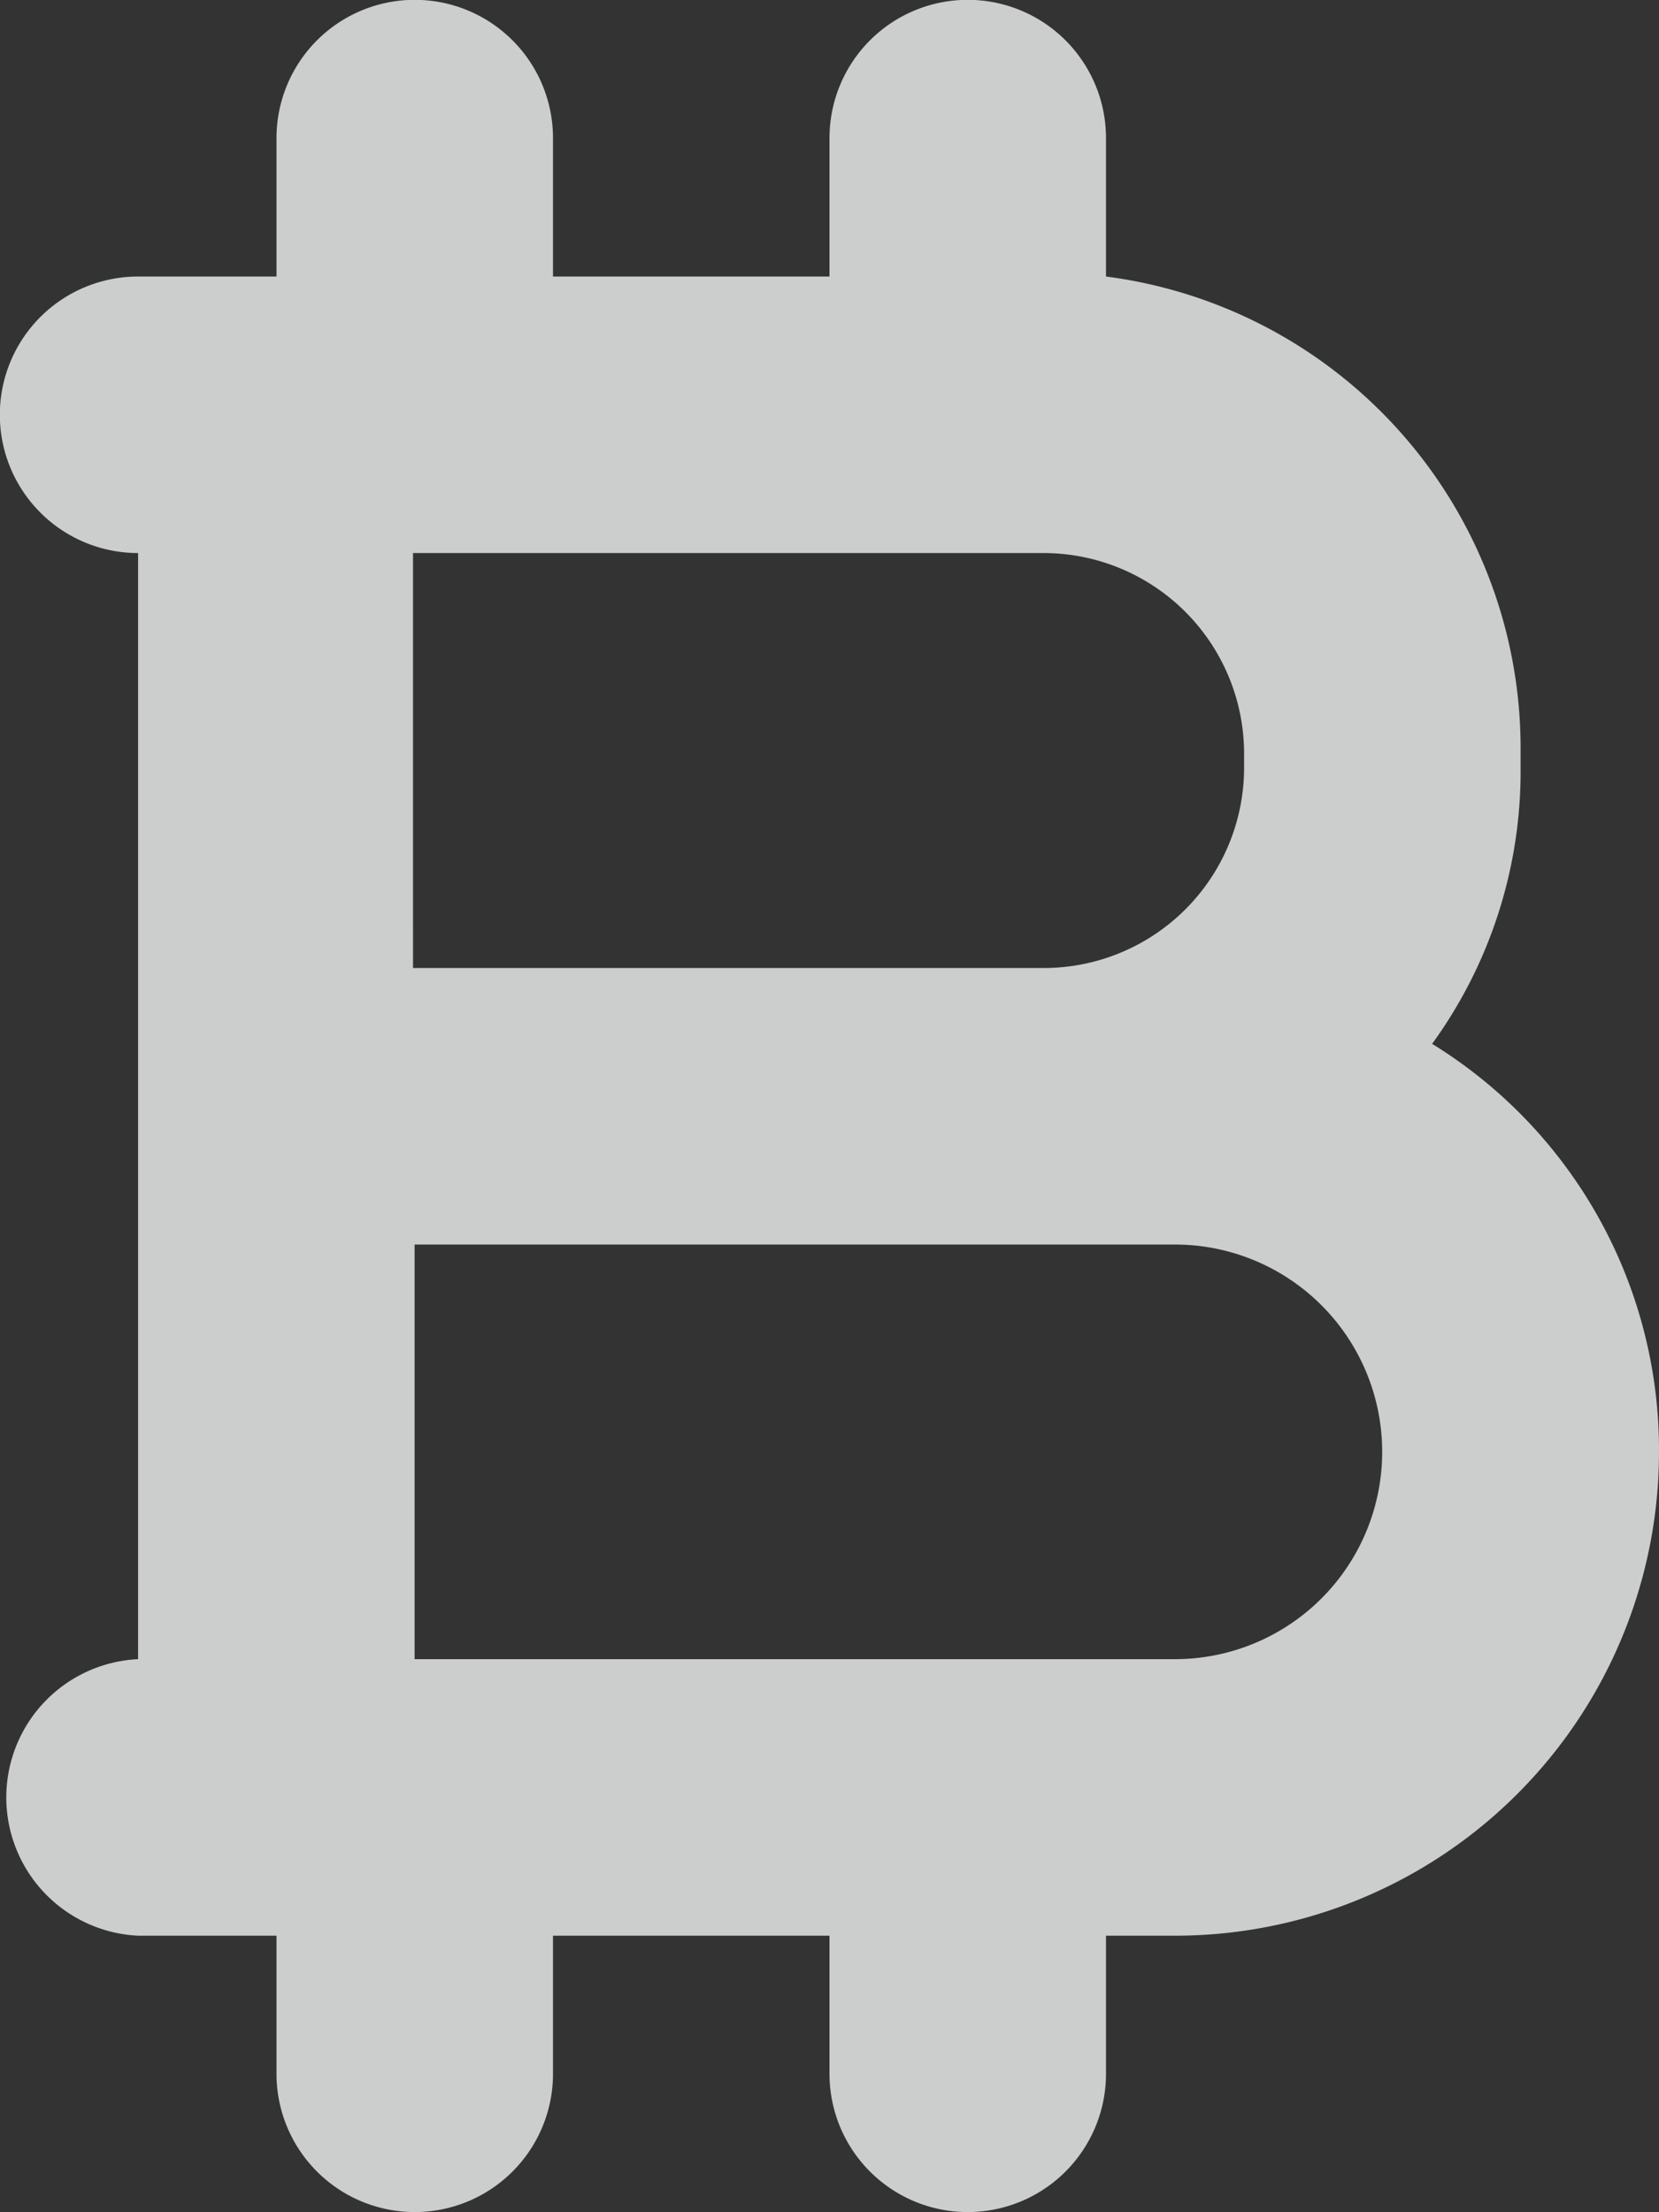 <svg xmlns="http://www.w3.org/2000/svg" width="5.25" height="7" viewBox="0 0 5.25 7">
  <rect x="0" y="0" width="5.25" height="7" fill="#333333" stroke="none"/>
  <path id="btc" d="M2.625,6.563V6.125H1.75v.437a.437.437,0,1,1-.875,0V6.125H.437a.438.438,0,0,1,0-.875V1.75a.437.437,0,0,1,0-.875H.875V.437a.437.437,0,1,1,.875,0V.875h.875V.437a.437.437,0,1,1,.875,0V.875a1.505,1.505,0,0,1,1.312,1.5v.053a1.467,1.467,0,0,1-.28.875A1.509,1.509,0,0,1,5.25,4.594,1.531,1.531,0,0,1,3.718,6.125H3.5v.437a.437.437,0,1,1-.875,0ZM3.718,5.25a.656.656,0,1,0,0-1.312H1.312V5.25ZM3.307,3.063a.634.634,0,0,0,.63-.63V2.38a.635.635,0,0,0-.63-.63h-2V3.063Z" fill="#fafcfc" opacity="0.767"/>
</svg>
